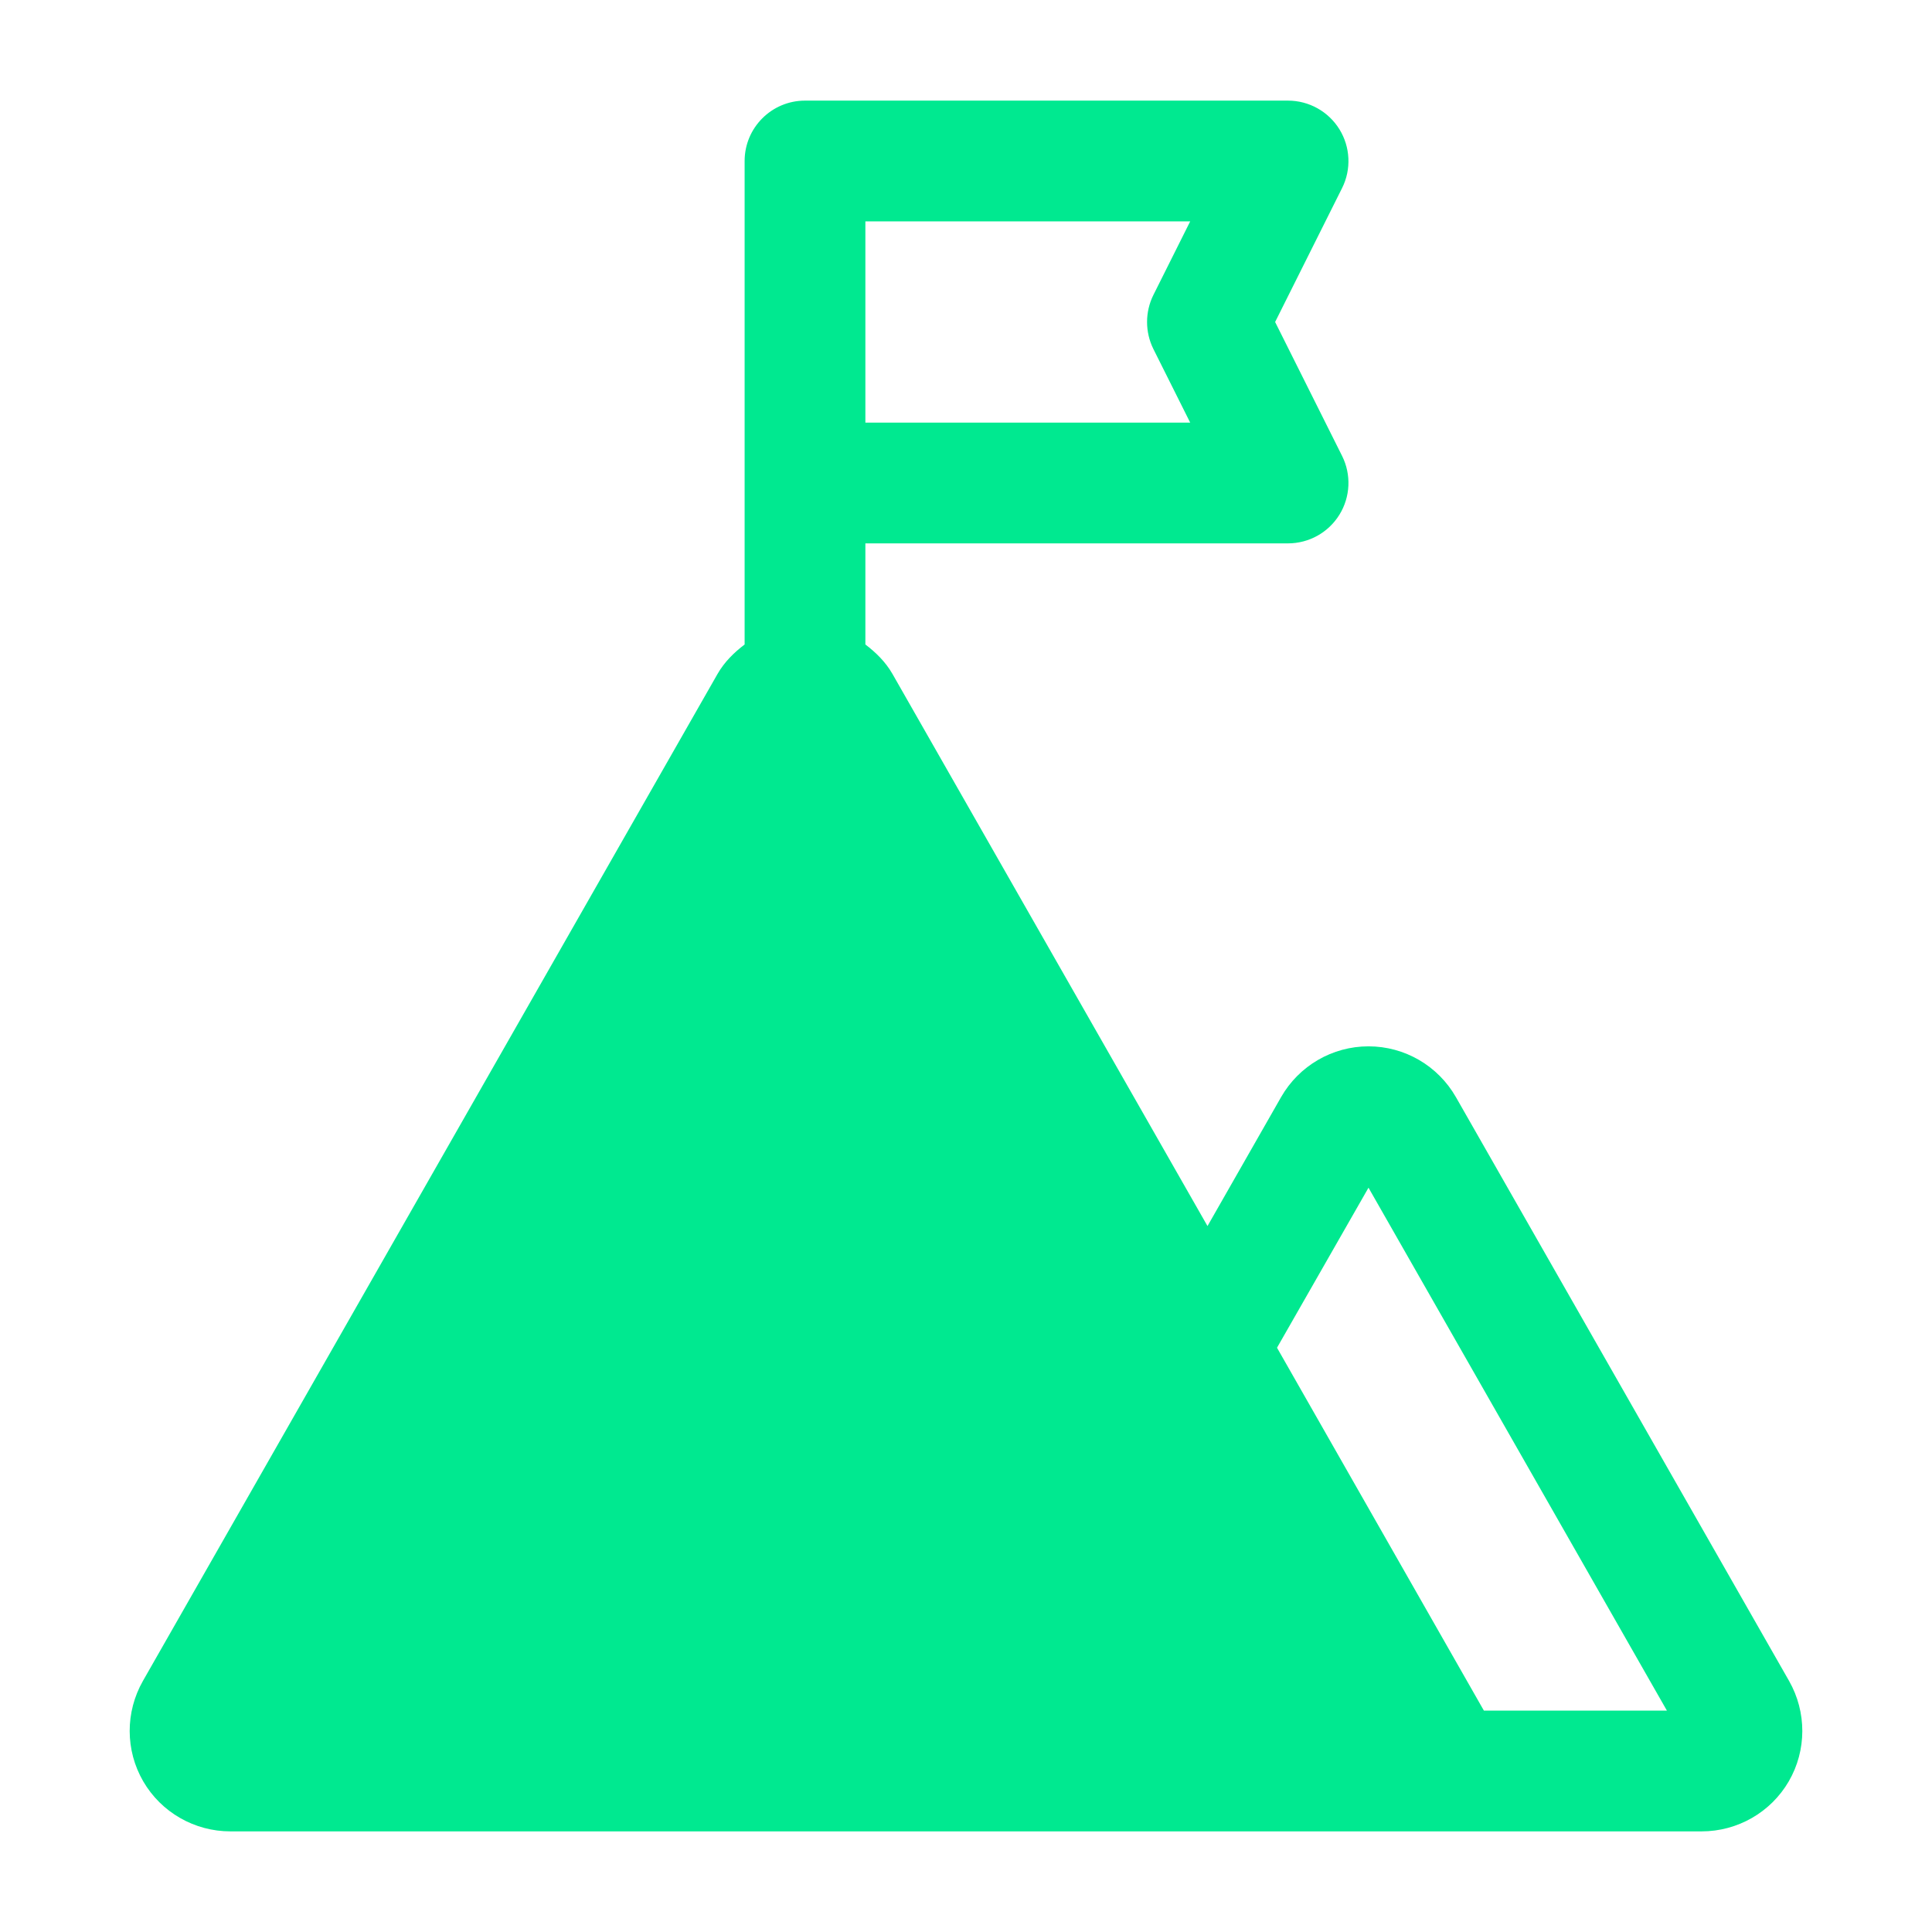 <svg width="48" height="48" viewBox="0 0 48 48" fill="none" xmlns="http://www.w3.org/2000/svg">
<path fill-rule="evenodd" clip-rule="evenodd" d="M20 2.5C19.172 2.5 18.5 3.172 18.5 4V12V16.012C18.237 16.212 17.998 16.446 17.828 16.742L3.551 41.762C3.111 42.536 3.111 43.486 3.559 44.258C4.007 45.028 4.833 45.5 5.723 45.5H36H42.277C43.167 45.5 43.993 45.028 44.441 44.258C44.889 43.486 44.889 42.536 44.449 41.762L36.172 27.258C35.726 26.478 34.898 25.996 34 25.996C33.102 25.996 32.274 26.478 31.828 27.258C31.123 28.492 30.608 29.395 30 30.461L22.172 16.742C22.002 16.446 21.763 16.212 21.5 16.012V13.5H32C32.52 13.5 33.003 13.231 33.277 12.789C33.551 12.347 33.576 11.792 33.344 11.328L31.68 8L33.344 4.672C33.576 4.208 33.551 3.653 33.277 3.211C33.003 2.769 32.52 2.5 32 2.5H20ZM21.5 5.5H29.57L28.656 7.328C28.446 7.75 28.446 8.25 28.656 8.672L29.57 10.5H21.5V5.5ZM34 29.508L41.414 42.5H36.867L31.727 33.484L34 29.508Z" fill="#00E990"/>
</svg>
